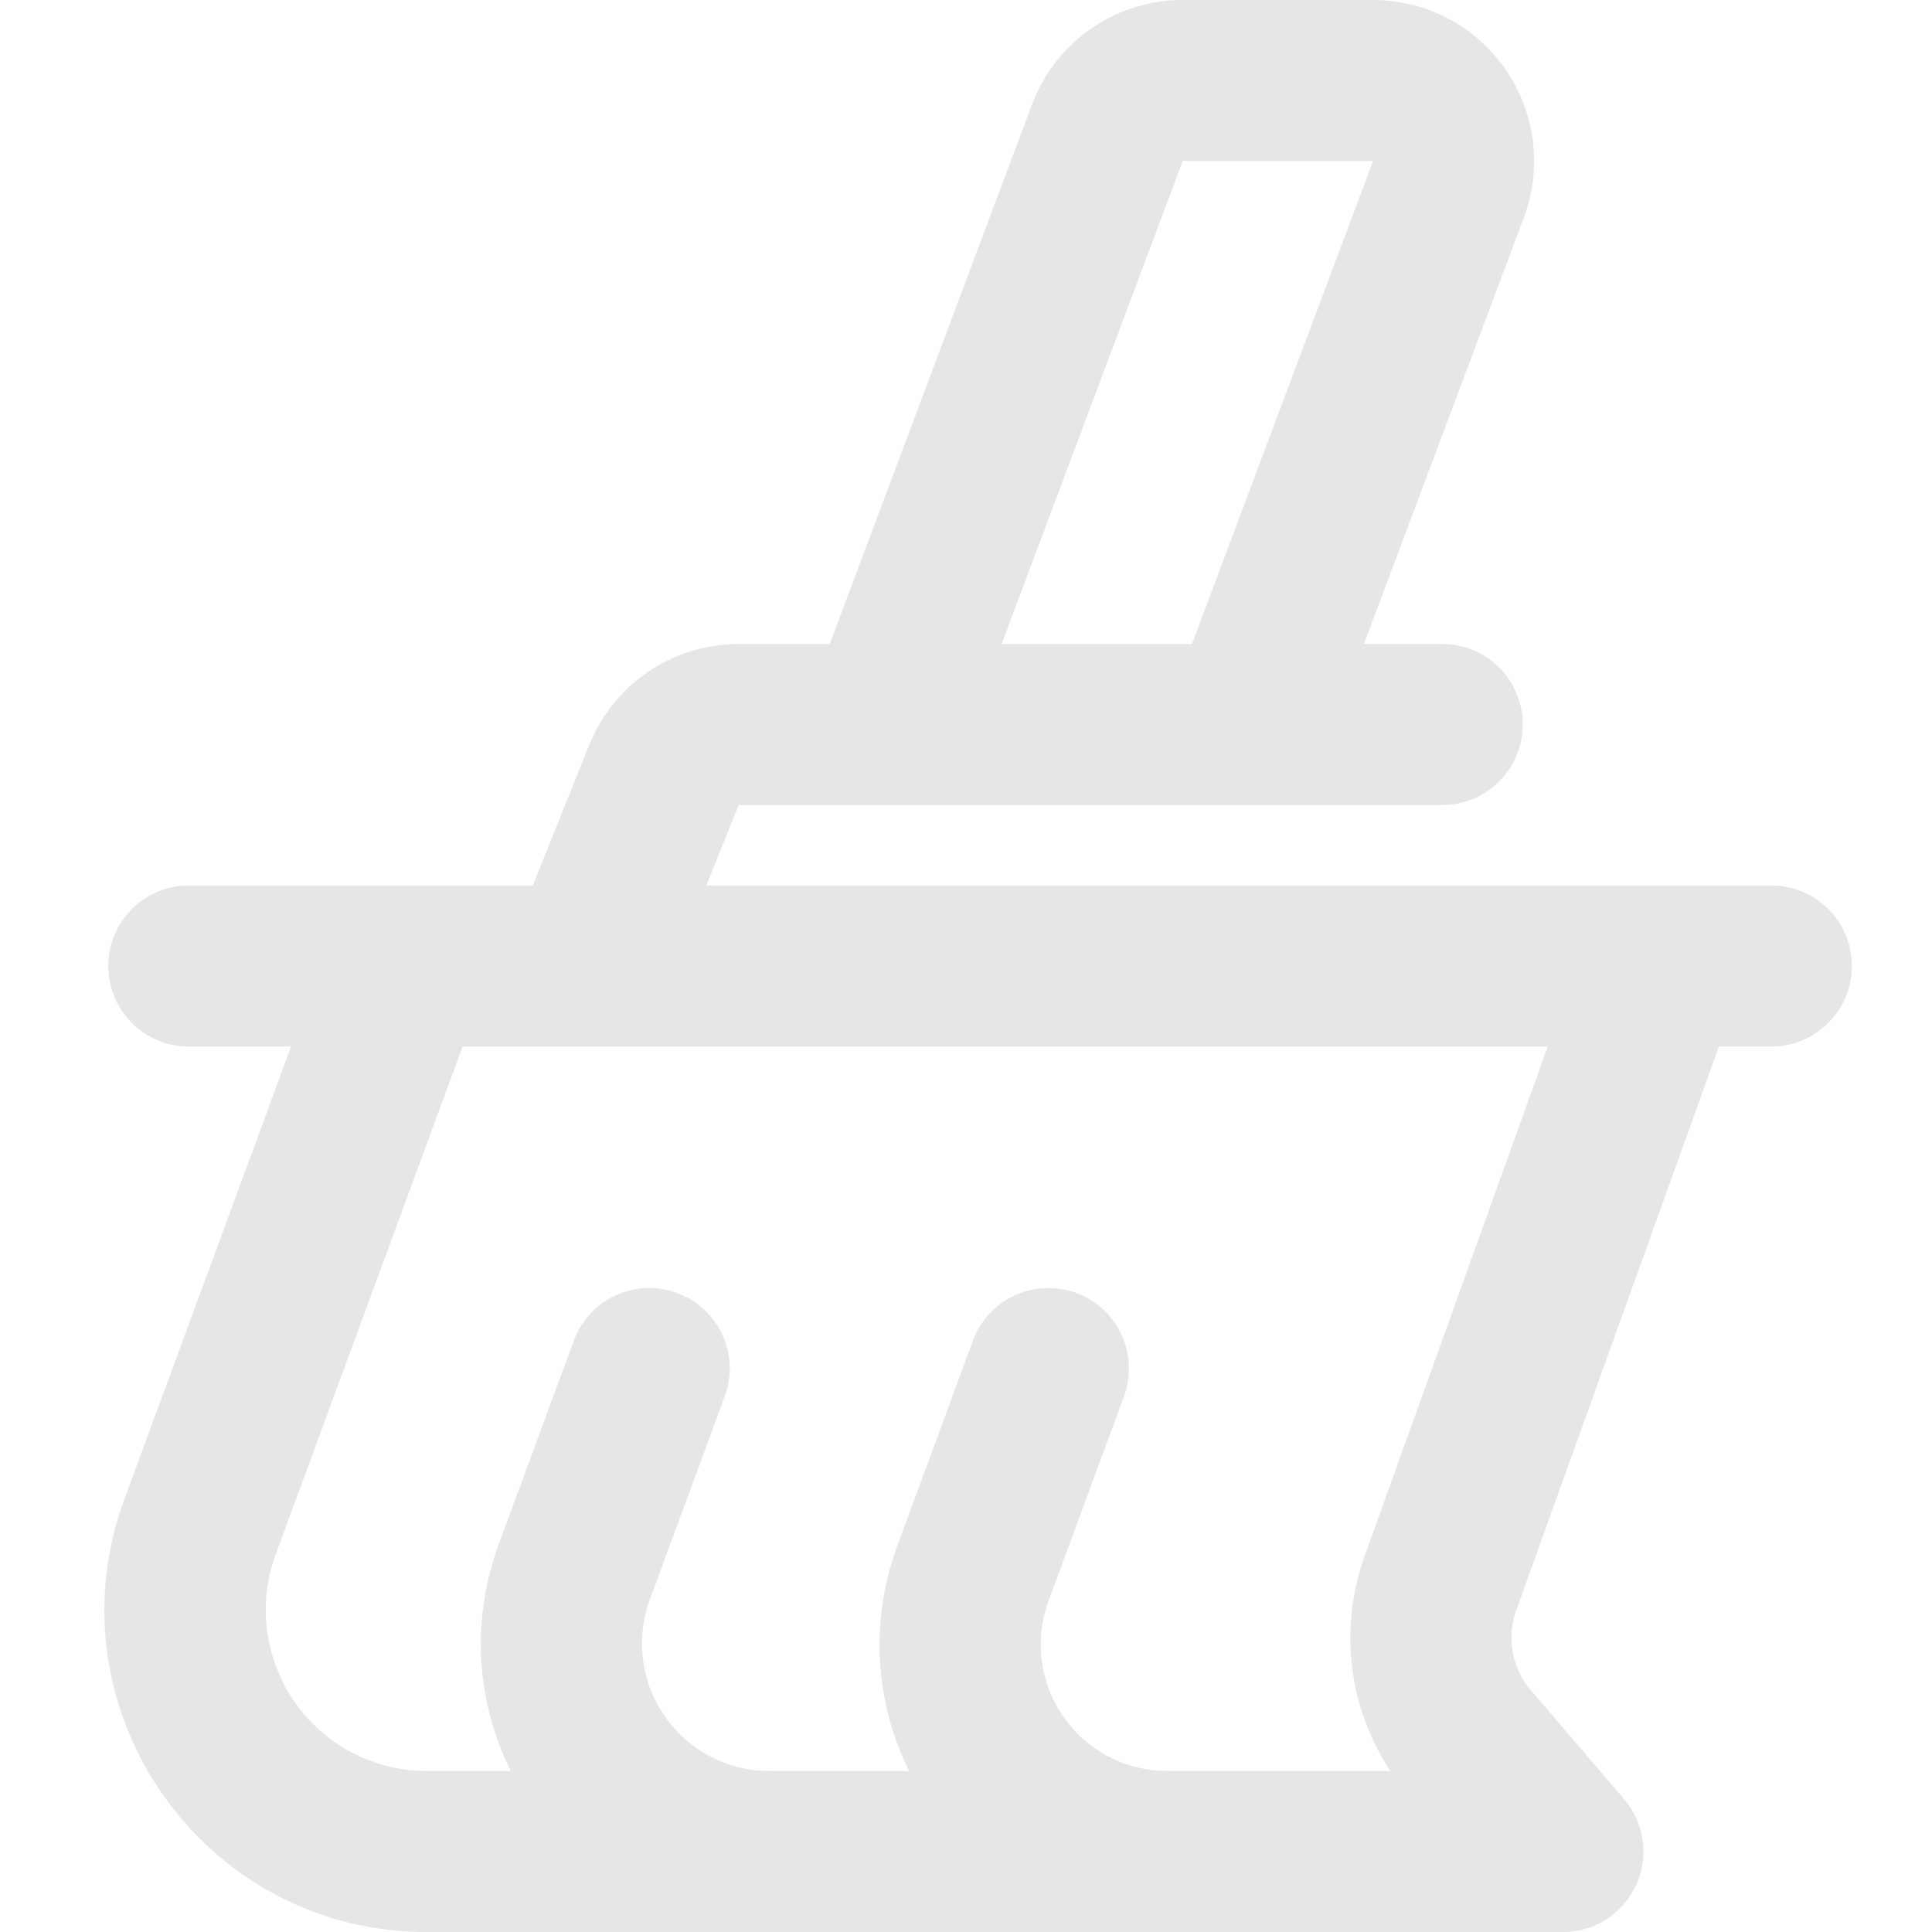 <?xml version="1.0" standalone="no"?><!DOCTYPE svg PUBLIC "-//W3C//DTD SVG 1.1//EN" "http://www.w3.org/Graphics/SVG/1.1/DTD/svg11.dtd"><svg t="1558832142812" class="icon" style="" viewBox="0 0 1024 1024" version="1.1" xmlns="http://www.w3.org/2000/svg" p-id="4521" xmlns:xlink="http://www.w3.org/1999/xlink" width="200" height="200"><defs><style type="text/css"></style></defs><path d="M358.869 685.312a42.667 42.667 0 0 1 25.259 54.784l-39.68 107.648A67.541 67.541 0 0 0 407.893 938.667v85.333c-106.411 0-180.267-105.984-143.445-205.781l39.68-107.648a42.667 42.667 0 0 1 54.784-25.259z m211.584 0a42.667 42.667 0 0 1 25.259 54.784l-39.936 108.373A67.029 67.029 0 0 0 618.667 938.667v85.333c-106.027 0-179.627-105.6-142.933-205.056l39.936-108.373a42.667 42.667 0 0 1 54.784-25.259z" fill="#e6e6e6" p-id="4522"></path><path d="M546.987 55.381A85.333 85.333 0 0 1 626.901 0h100.864a85.333 85.333 0 0 1 79.915 115.285L722.901 341.333h41.728a42.667 42.667 0 0 1 0 85.333H391.509l-17.152 42.667H938.667a42.667 42.667 0 1 1 0 85.333h-27.605l-107.477 298.965a42.667 42.667 0 0 0 7.765 42.197l49.451 57.771a42.667 42.667 0 0 1-32.427 70.4H226.133c-118.699 0-201.173-118.187-160.128-229.632L154.283 554.667H100.267a42.667 42.667 0 1 1 0-85.333h182.101l29.952-74.496A85.333 85.333 0 0 1 391.509 341.333h48.256l107.221-285.952zM530.901 341.333h100.864l96-256h-100.864l-96 256z m-285.696 213.333l-99.072 269.184A85.333 85.333 0 0 0 226.133 938.667h510.805a128 128 0 0 1-13.653-113.92L820.352 554.667H245.248z" fill="#e6e6e6" p-id="4523"></path></svg>